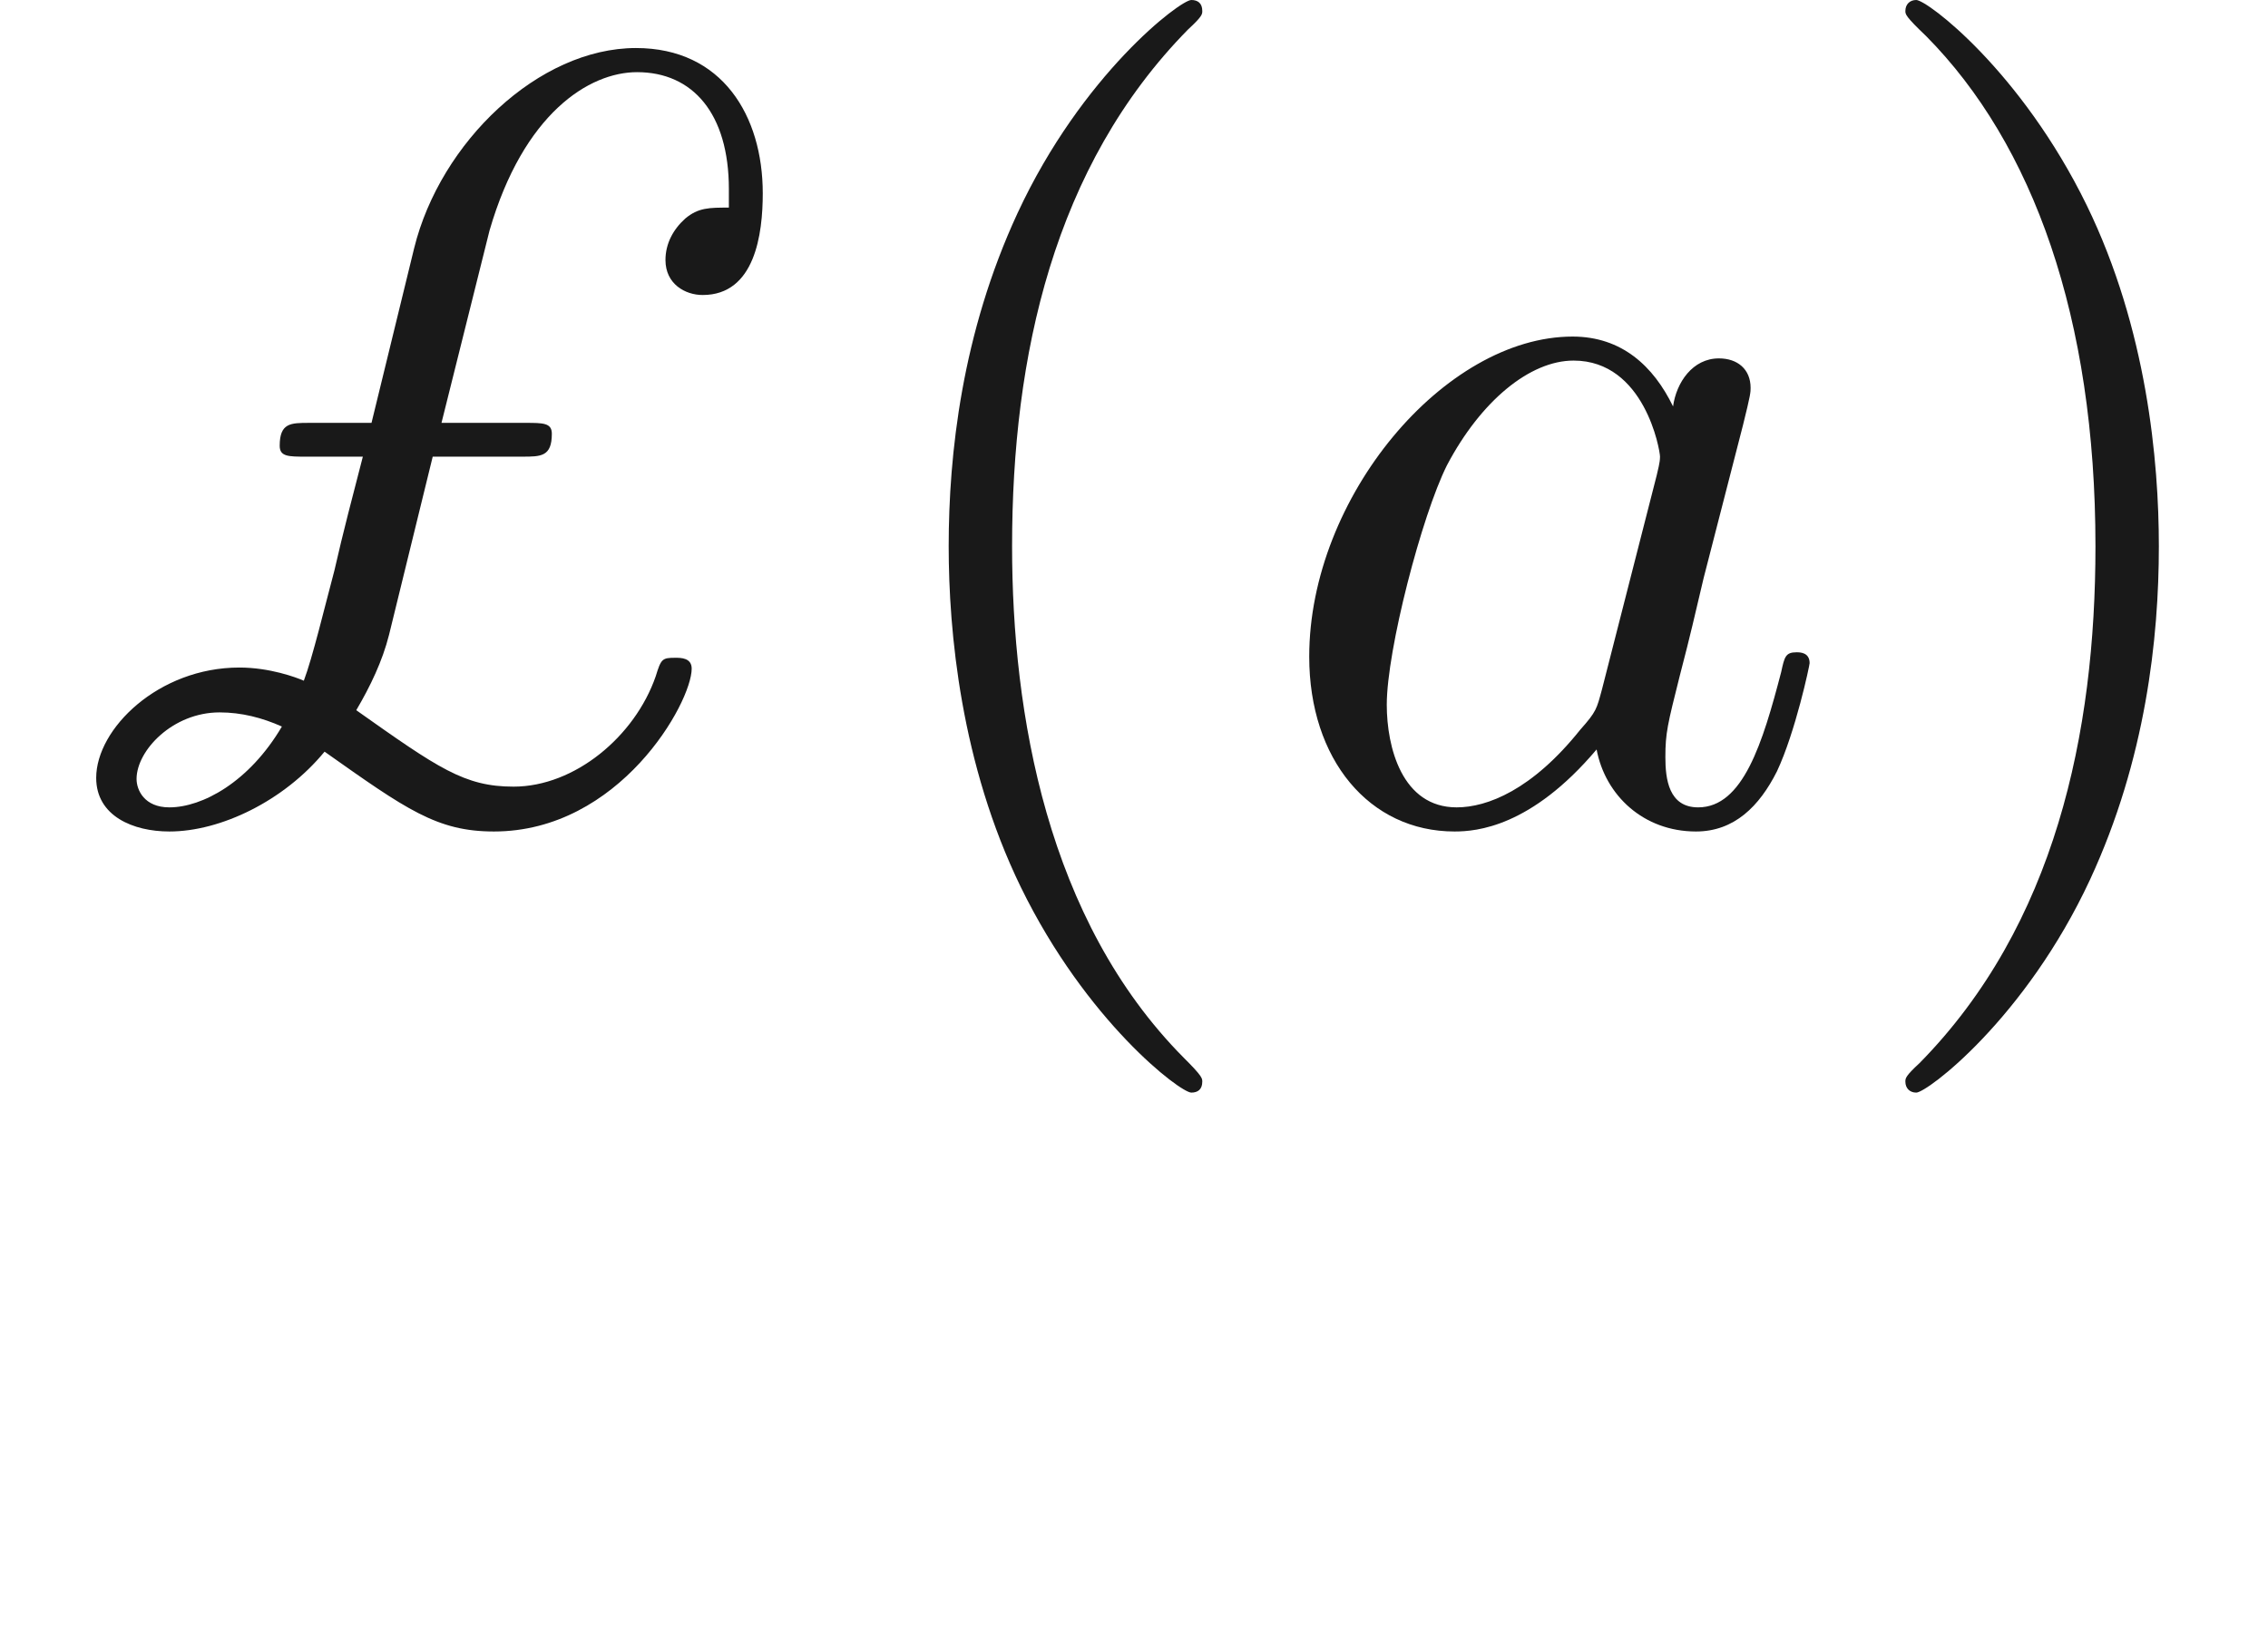 <ns0:svg xmlns:ns0="http://www.w3.org/2000/svg" xmlns:ns1="http://www.w3.org/1999/xlink" height="14.944pt" readme2tex:offset="2.4906600000000054" version="1.1" viewBox="-52.075 -69.509 20.677 14.944" width="20.677pt" xmlns:readme2tex="http://github.com/leegao/readme2tex/">
<ns0:defs>
<ns0:path d="M3.716 -3.766C3.537 -4.134 3.248 -4.403 2.8 -4.403C1.634 -4.403 0.399 -2.939 0.399 -1.484C0.399 -0.548 0.946 0.11 1.724 0.11C1.923 0.11 2.421 0.07 3.019 -0.638C3.098 -0.219 3.447 0.11 3.925 0.11C4.274 0.11 4.503 -0.12 4.663 -0.438C4.832 -0.797 4.961 -1.405 4.961 -1.425C4.961 -1.524 4.872 -1.524 4.842 -1.524C4.742 -1.524 4.732 -1.484 4.702 -1.345C4.533 -0.697 4.354 -0.11 3.945 -0.11C3.676 -0.11 3.646 -0.369 3.646 -0.568C3.646 -0.787 3.666 -0.867 3.776 -1.305C3.885 -1.724 3.905 -1.823 3.995 -2.202L4.354 -3.597C4.423 -3.875 4.423 -3.895 4.423 -3.935C4.423 -4.105 4.304 -4.204 4.134 -4.204C3.895 -4.204 3.746 -3.985 3.716 -3.766ZM3.068 -1.186C3.019 -1.006 3.019 -0.986 2.869 -0.817C2.431 -0.269 2.022 -0.11 1.743 -0.11C1.245 -0.11 1.106 -0.658 1.106 -1.046C1.106 -1.544 1.425 -2.77 1.654 -3.228C1.963 -3.816 2.411 -4.184 2.809 -4.184C3.457 -4.184 3.597 -3.367 3.597 -3.308S3.577 -3.188 3.567 -3.138L3.068 -1.186Z" id="g1-97" />
<ns0:path d="M2.959 -0.618C3.706 -0.09 3.985 0.11 4.503 0.11C5.649 0.11 6.306 -1.066 6.306 -1.375C6.306 -1.474 6.207 -1.474 6.157 -1.474C6.037 -1.474 6.027 -1.465 5.978 -1.305C5.788 -0.757 5.24 -0.299 4.682 -0.299C4.234 -0.299 3.995 -0.468 3.248 -0.996C3.377 -1.215 3.487 -1.445 3.547 -1.684L3.945 -3.308H4.762C4.932 -3.308 5.031 -3.308 5.031 -3.517C5.031 -3.616 4.951 -3.616 4.792 -3.616H4.025L4.463 -5.37C4.772 -6.436 5.37 -6.814 5.808 -6.814C6.316 -6.814 6.645 -6.436 6.645 -5.748V-5.579C6.466 -5.579 6.366 -5.579 6.247 -5.479C6.137 -5.38 6.067 -5.25 6.067 -5.101C6.067 -4.882 6.247 -4.782 6.406 -4.782C6.884 -4.782 6.954 -5.34 6.954 -5.709C6.954 -6.416 6.585 -7.034 5.798 -7.034C4.912 -7.034 4.015 -6.177 3.776 -5.21L3.387 -3.616H2.819C2.65 -3.616 2.55 -3.616 2.55 -3.407C2.55 -3.308 2.63 -3.308 2.79 -3.308H3.308C3.218 -2.959 3.128 -2.62 3.049 -2.271C2.959 -1.933 2.849 -1.474 2.77 -1.265C2.7 -1.295 2.461 -1.385 2.182 -1.385C1.445 -1.385 0.877 -0.827 0.877 -0.379C0.877 -0.03 1.215 0.11 1.544 0.11C2.012 0.11 2.59 -0.169 2.959 -0.618ZM2.57 -0.847C2.271 -0.339 1.843 -0.11 1.544 -0.11C1.315 -0.11 1.245 -0.269 1.245 -0.369C1.245 -0.628 1.574 -0.976 2.002 -0.976C2.202 -0.976 2.391 -0.927 2.57 -0.847Z" id="g0-36" />
<ns0:path d="M3.298 2.391C3.298 2.361 3.298 2.341 3.128 2.172C1.883 0.917 1.564 -0.966 1.564 -2.491C1.564 -4.224 1.943 -5.958 3.168 -7.203C3.298 -7.323 3.298 -7.342 3.298 -7.372C3.298 -7.442 3.258 -7.472 3.198 -7.472C3.098 -7.472 2.202 -6.795 1.614 -5.529C1.106 -4.433 0.986 -3.328 0.986 -2.491C0.986 -1.714 1.096 -0.508 1.644 0.618C2.242 1.843 3.098 2.491 3.198 2.491C3.258 2.491 3.298 2.461 3.298 2.391Z" id="g2-40" />
<ns0:path d="M2.879 -2.491C2.879 -3.268 2.77 -4.473 2.222 -5.599C1.624 -6.824 0.767 -7.472 0.667 -7.472C0.608 -7.472 0.568 -7.432 0.568 -7.372C0.568 -7.342 0.568 -7.323 0.757 -7.143C1.733 -6.157 2.301 -4.573 2.301 -2.491C2.301 -0.787 1.933 0.966 0.697 2.222C0.568 2.341 0.568 2.361 0.568 2.391C0.568 2.451 0.608 2.491 0.667 2.491C0.767 2.491 1.664 1.813 2.252 0.548C2.76 -0.548 2.879 -1.654 2.879 -2.491Z" id="g2-41" />
<ns0:path d="M3.318 -0.757C3.357 -0.359 3.626 0.06 4.095 0.06C4.304 0.06 4.912 -0.08 4.912 -0.887V-1.445H4.663V-0.887C4.663 -0.309 4.413 -0.249 4.304 -0.249C3.975 -0.249 3.935 -0.697 3.935 -0.747V-2.74C3.935 -3.158 3.935 -3.547 3.577 -3.915C3.188 -4.304 2.69 -4.463 2.212 -4.463C1.395 -4.463 0.707 -3.995 0.707 -3.337C0.707 -3.039 0.907 -2.869 1.166 -2.869C1.445 -2.869 1.624 -3.068 1.624 -3.328C1.624 -3.447 1.574 -3.776 1.116 -3.786C1.385 -4.134 1.873 -4.244 2.192 -4.244C2.68 -4.244 3.248 -3.856 3.248 -2.969V-2.6C2.74 -2.57 2.042 -2.54 1.415 -2.242C0.667 -1.903 0.418 -1.385 0.418 -0.946C0.418 -0.139 1.385 0.11 2.012 0.11C2.67 0.11 3.128 -0.289 3.318 -0.757ZM3.248 -2.391V-1.395C3.248 -0.448 2.531 -0.11 2.082 -0.11C1.594 -0.11 1.186 -0.458 1.186 -0.956C1.186 -1.504 1.604 -2.331 3.248 -2.391Z" id="g2-97" />
</ns0:defs>
<ns0:g fill-opacity="0.9" id="page1">
<ns0:use x="-52.075" y="-62.037" ns1:href="#g0-36" />
<ns0:use x="-44.412" y="-62.037" ns1:href="#g2-40" />
<ns0:use x="-40.538" y="-62.037" ns1:href="#g1-97" />
<ns0:use x="-35.272" y="-62.037" ns1:href="#g2-41" />
</ns0:g>
</ns0:svg>
